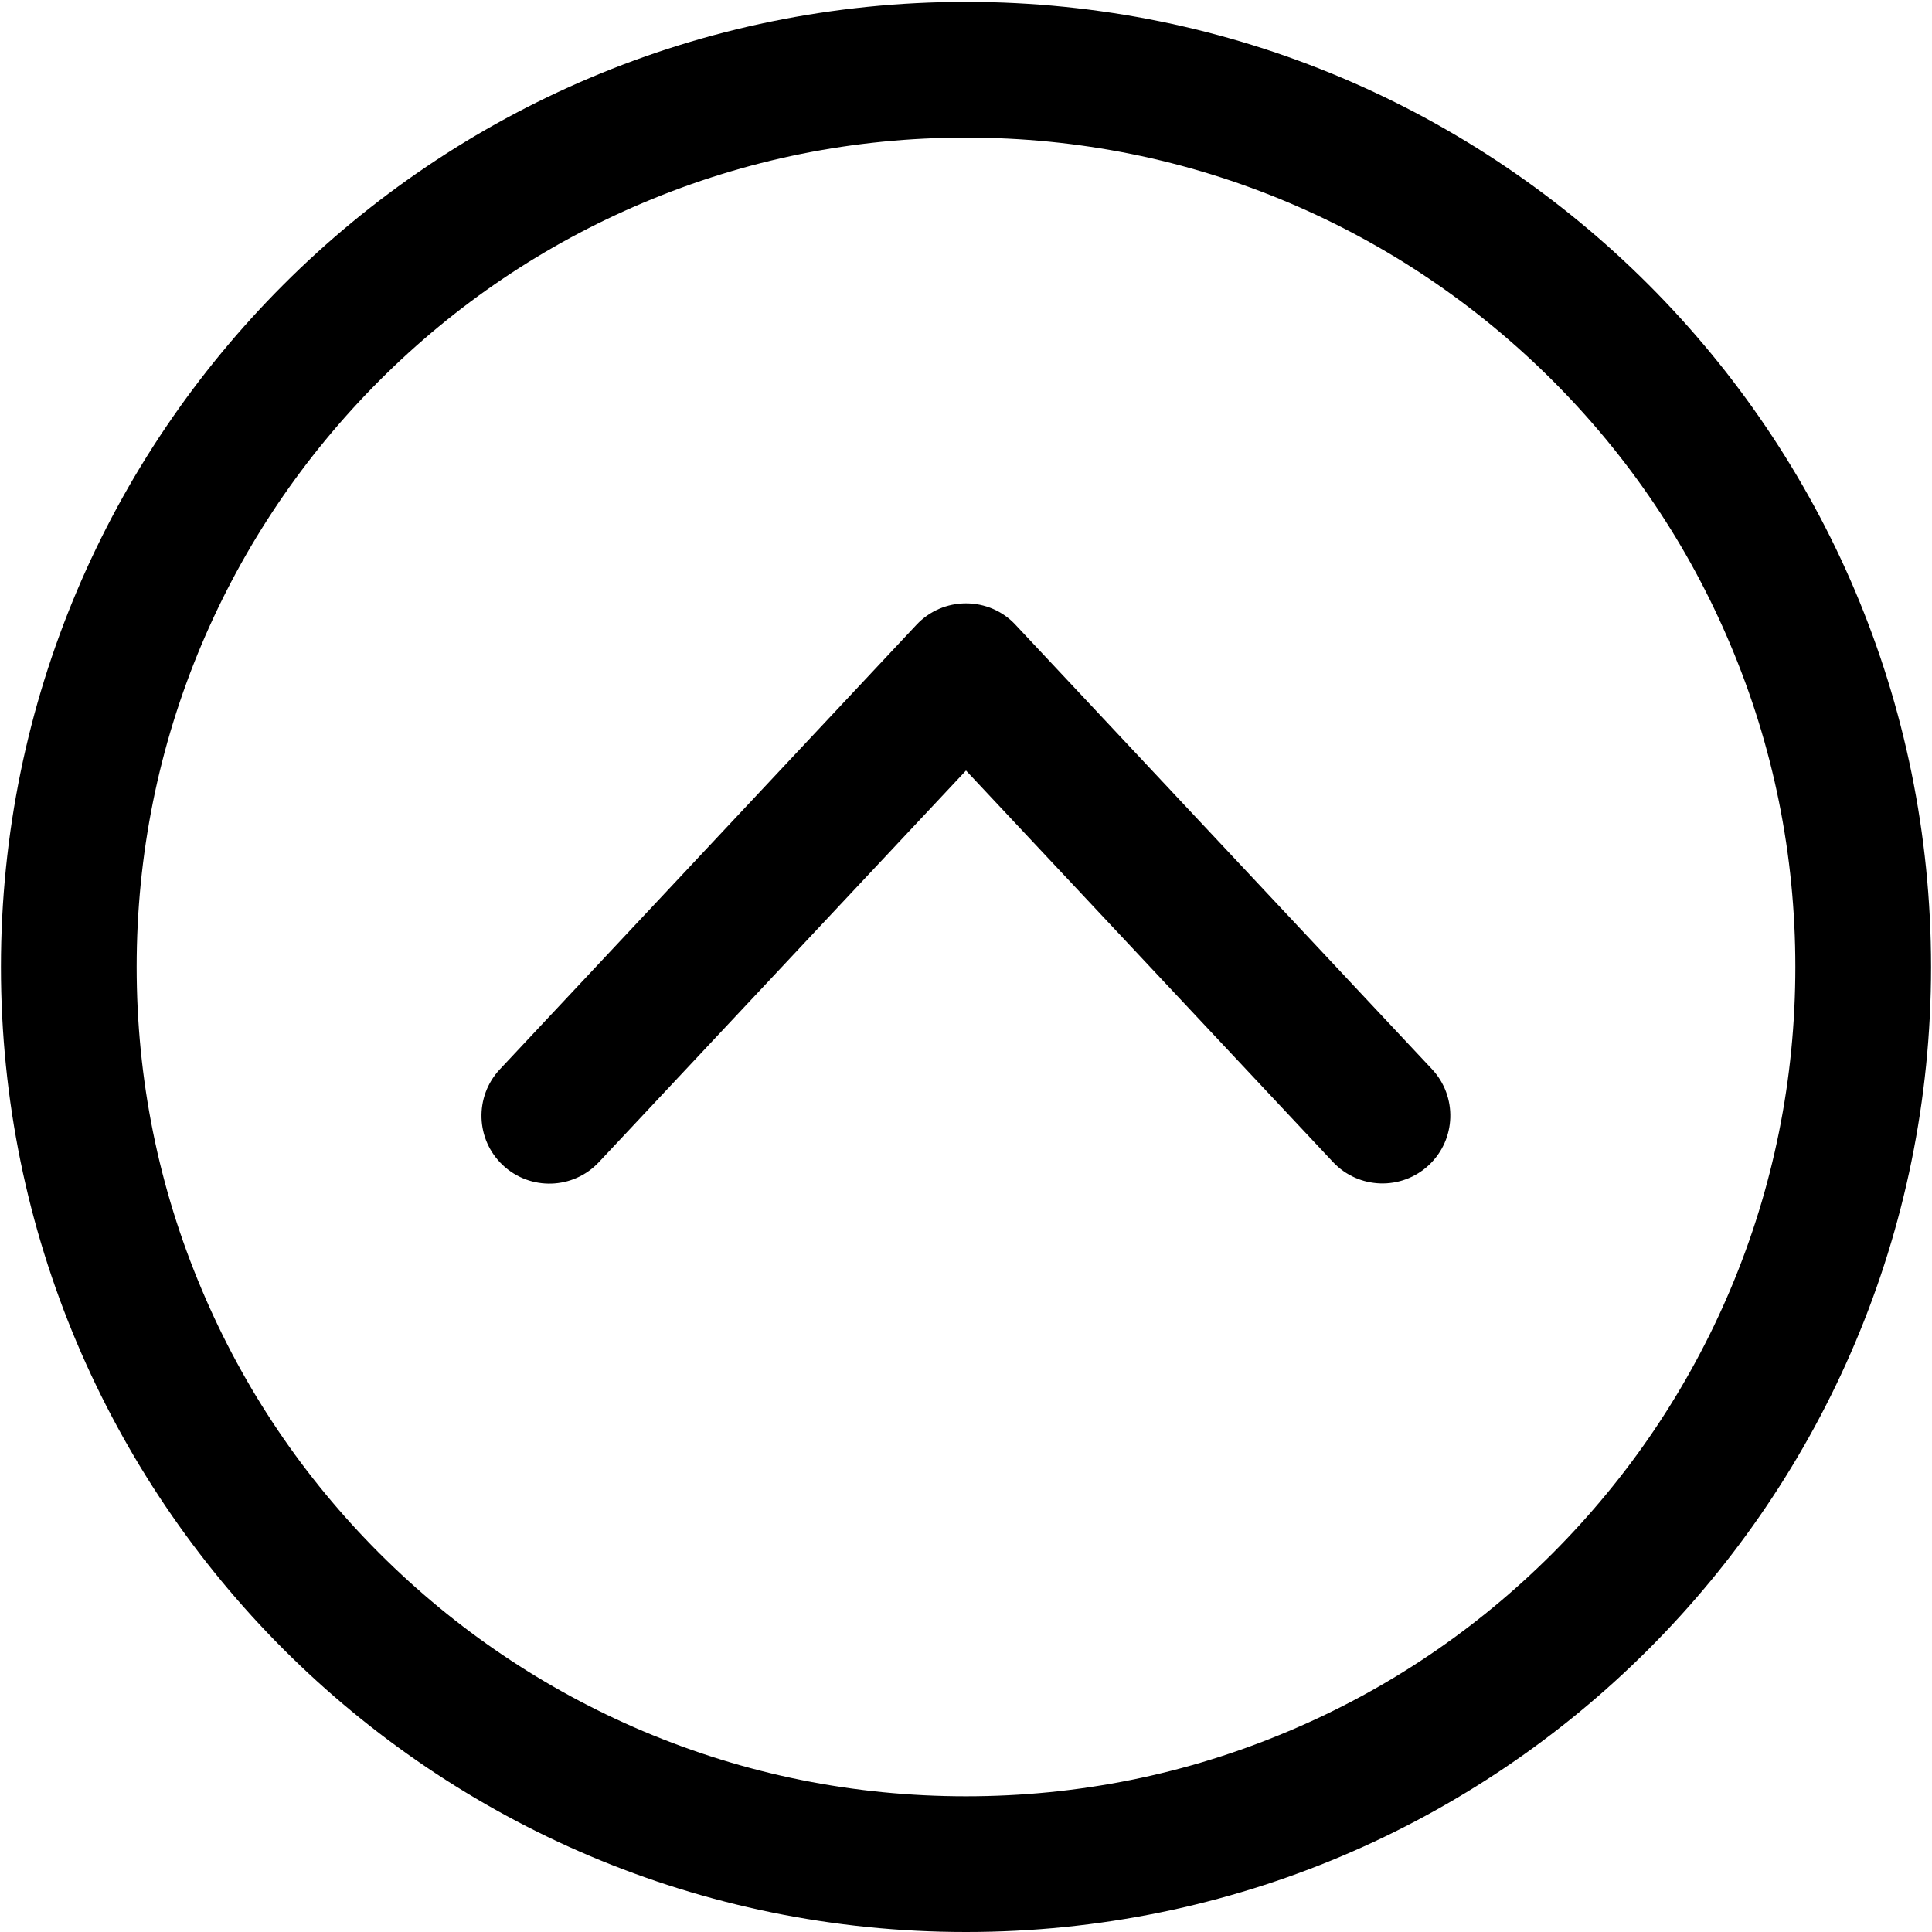 <svg xmlns="http://www.w3.org/2000/svg" viewBox="0 0 1024 1024"><path d="M512 72.929c59.342 0 116.886 11.588 171.033 34.466 52.349 22.178 99.303 53.848 139.763 94.208 40.361 40.36 72.13 87.415 94.208 139.764 22.978 54.247 34.567 111.79 34.567 171.133s-11.589 116.885-34.467 171.032c-22.178 52.35-53.847 99.304-94.208 139.764-40.36 40.36-87.414 72.13-139.763 94.208C628.886 940.482 571.342 952.07 512 952.07s-116.886-11.588-171.033-34.466c-52.349-22.178-99.303-53.848-139.763-94.208-40.361-40.36-72.13-87.415-94.208-139.764-22.978-54.247-34.567-111.79-34.567-171.132s11.589-116.886 34.467-171.033c22.178-52.35 53.847-99.303 94.208-139.764 40.36-40.36 87.414-72.13 139.763-94.208C395.114 84.517 452.658 72.929 512 72.929m0-71.93C229.476.999.5 229.975.5 512.499S229.476 1024 512 1024s511.5-228.976 511.5-511.5S794.524.999 512 .999zm0 318.789c-9.99 0-19.481 4.096-26.274 11.389L264.94 566.747c-13.586 14.485-12.887 37.263 1.599 50.85 14.486 13.587 37.263 12.887 50.85-1.599L512 408.401 706.51 615.9c13.587 14.485 36.365 15.185 50.85 1.598 14.486-13.587 15.186-36.365 1.599-50.85l-220.785-235.57c-6.693-7.193-16.184-11.29-26.174-11.29z"/></svg>